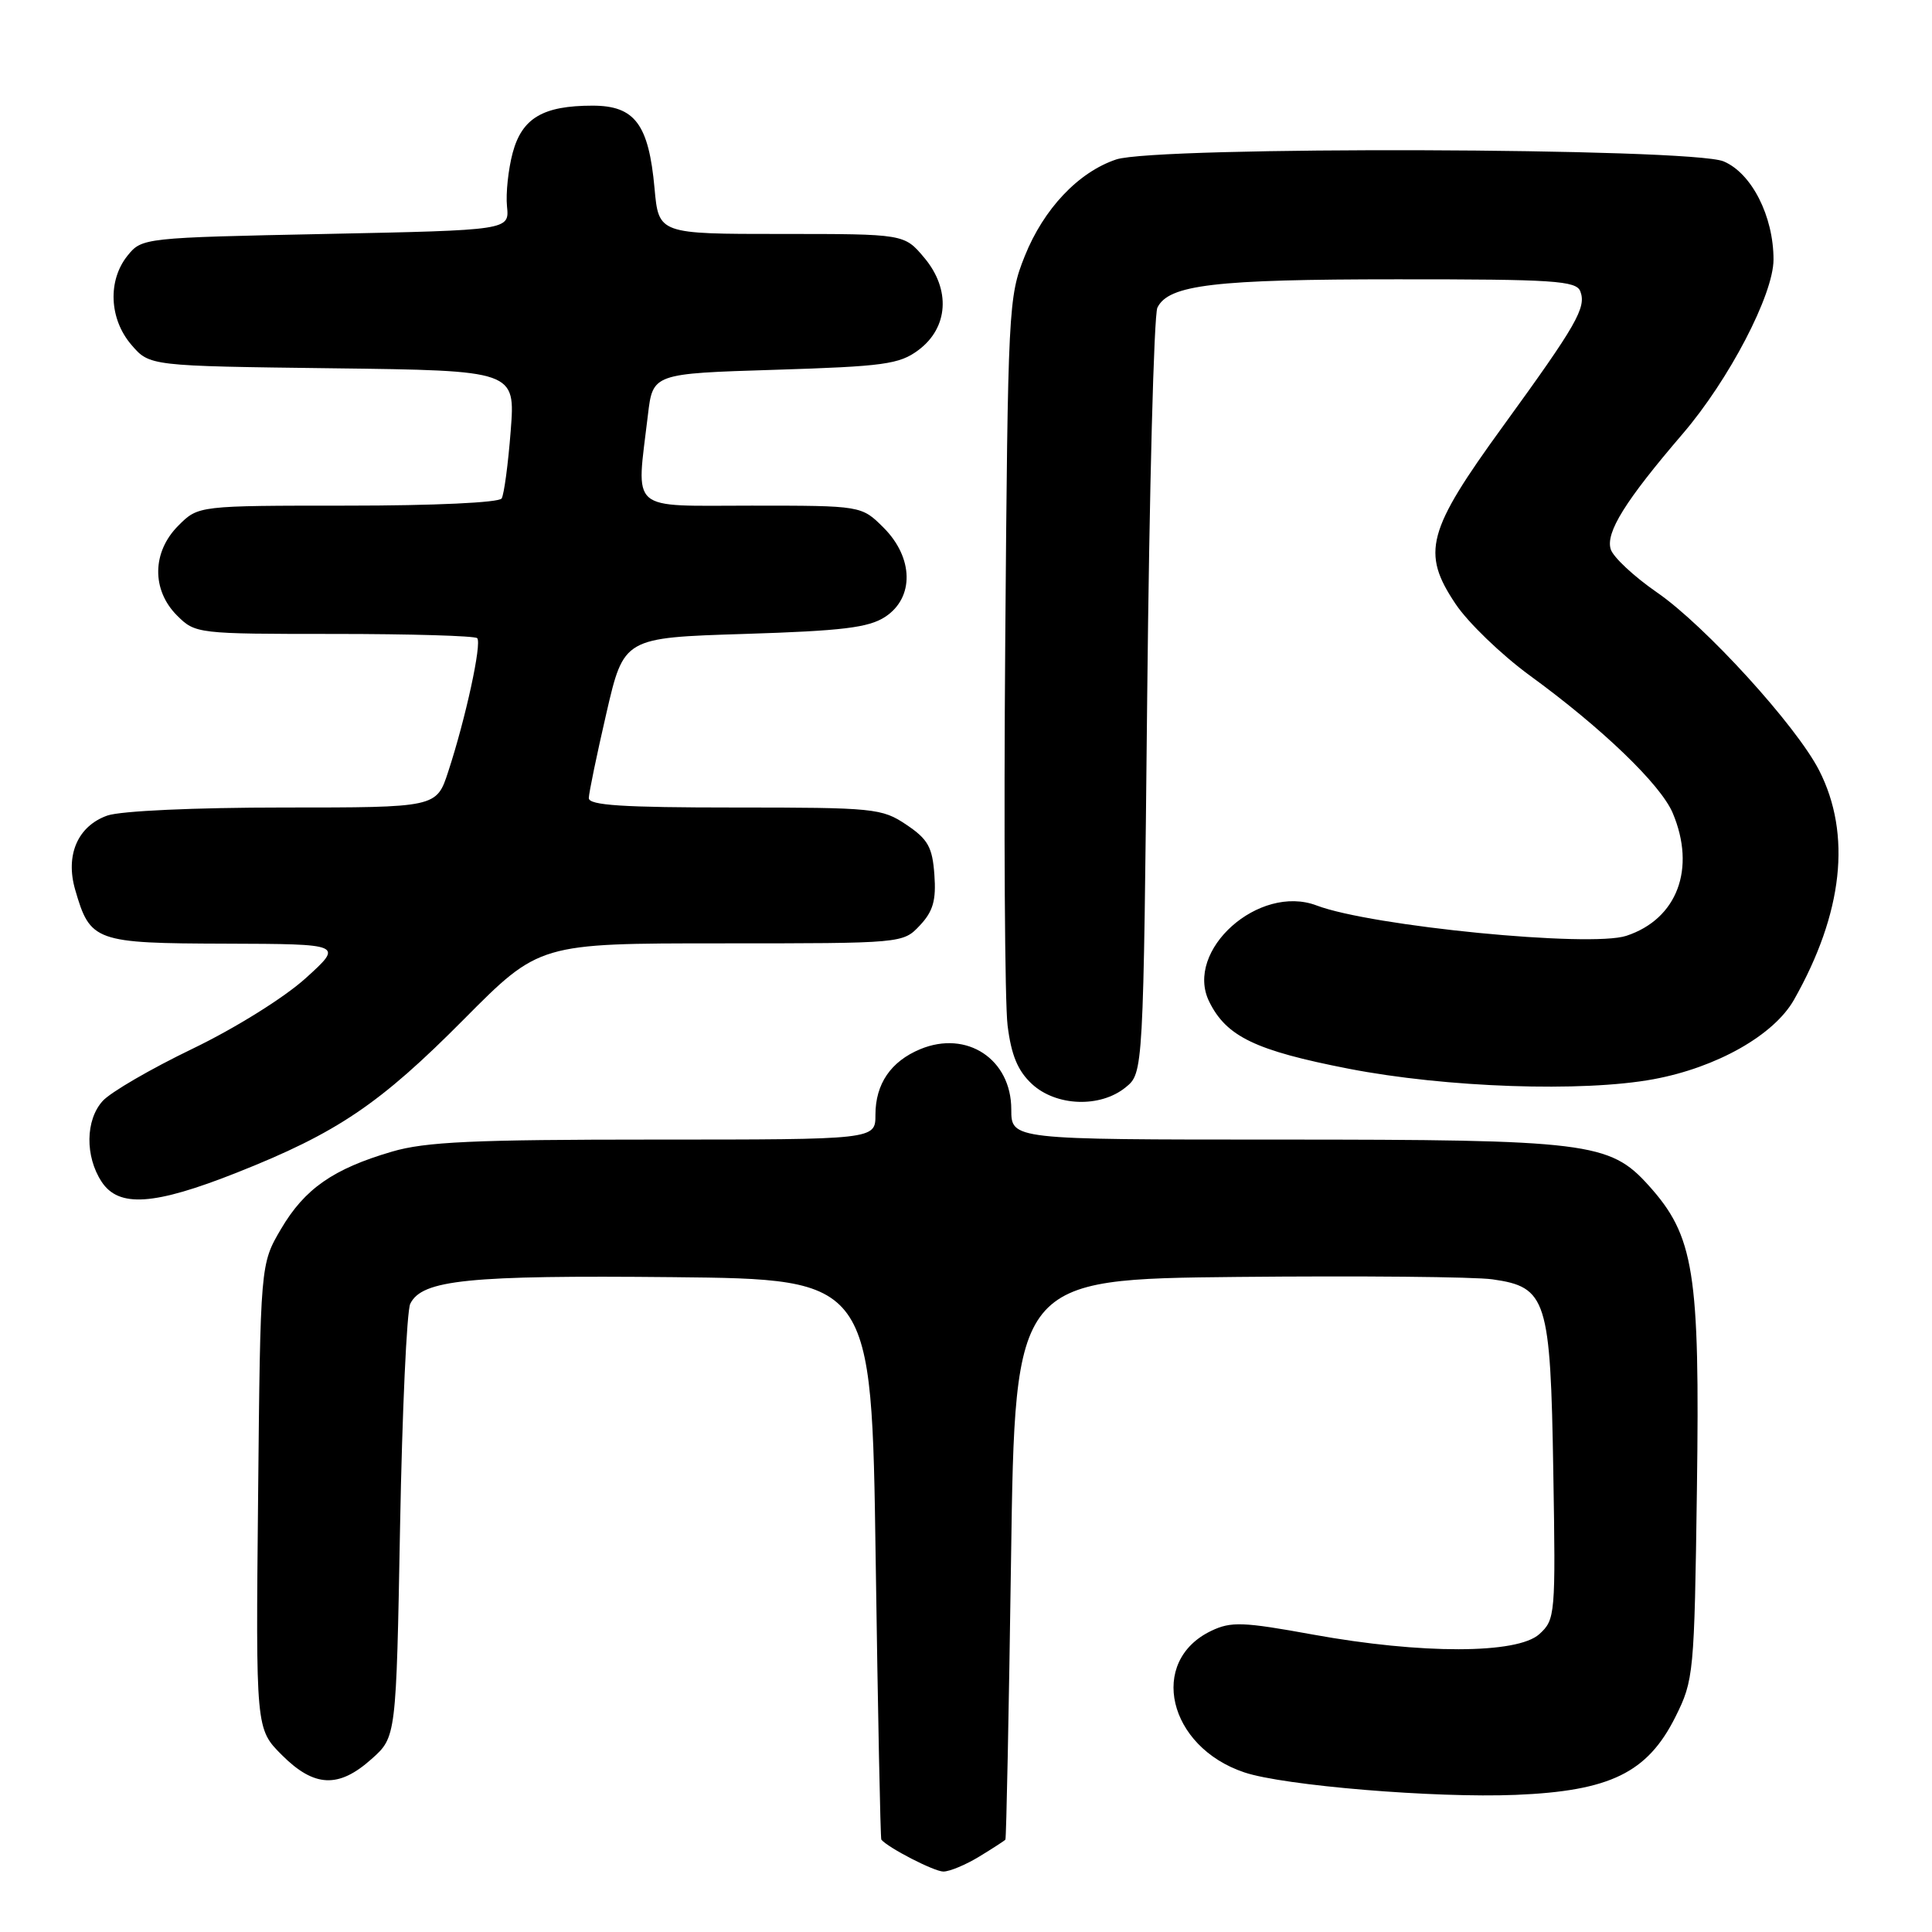 <?xml version="1.0" encoding="UTF-8" standalone="no"?>
<!DOCTYPE svg PUBLIC "-//W3C//DTD SVG 1.1//EN" "http://www.w3.org/Graphics/SVG/1.1/DTD/svg11.dtd" >
<svg xmlns="http://www.w3.org/2000/svg" xmlns:xlink="http://www.w3.org/1999/xlink" version="1.1" viewBox="0 0 256 256">
 <g >
 <path fill="currentColor"
d=" M 129.75 246.01 C 131.54 244.92 133.10 243.91 133.22 243.76 C 133.34 243.62 133.68 226.85 133.97 206.50 C 134.50 169.50 134.50 169.50 164.00 169.20 C 180.22 169.04 195.42 169.18 197.77 169.52 C 204.95 170.54 205.45 172.12 205.82 194.98 C 206.14 214.02 206.08 214.61 203.97 216.53 C 201.05 219.18 188.36 219.20 173.98 216.59 C 164.70 214.90 163.11 214.84 160.49 216.10 C 152.10 220.12 154.76 231.46 164.88 234.85 C 170.12 236.61 190.14 238.27 200.84 237.83 C 213.34 237.32 218.30 234.90 222.00 227.50 C 224.43 222.63 224.51 221.83 224.85 197.35 C 225.25 168.48 224.50 163.77 218.41 157.03 C 213.29 151.36 210.35 151.00 169.45 151.00 C 134.00 151.00 134.00 151.00 134.00 147.00 C 134.00 140.35 128.12 136.46 121.94 139.02 C 118.04 140.64 116.00 143.62 116.00 147.72 C 116.00 151.00 116.00 151.00 86.68 151.00 C 62.78 151.00 56.36 151.29 51.93 152.60 C 44.15 154.88 40.37 157.52 37.24 162.84 C 34.50 167.50 34.50 167.50 34.20 198.30 C 33.89 229.09 33.89 229.09 37.35 232.55 C 41.64 236.84 44.87 236.98 49.23 233.08 C 52.50 230.17 52.50 230.17 53.01 202.33 C 53.29 187.03 53.90 173.72 54.36 172.76 C 55.91 169.58 62.04 168.96 89.17 169.23 C 115.50 169.50 115.50 169.50 116.03 206.50 C 116.32 226.85 116.66 243.62 116.78 243.76 C 117.68 244.85 123.79 247.99 125.00 247.99 C 125.83 247.99 127.96 247.10 129.75 246.01 Z  M 31.38 155.38 C 44.68 150.11 50.32 146.30 61.48 135.05 C 71.46 125.00 71.46 125.00 95.56 125.00 C 119.65 125.00 119.65 125.00 121.89 122.62 C 123.64 120.76 124.06 119.29 123.81 115.90 C 123.55 112.25 122.96 111.20 120.10 109.28 C 116.86 107.10 115.84 107.00 97.35 107.00 C 82.53 107.00 78.01 106.71 78.02 105.75 C 78.03 105.06 79.08 100.00 80.35 94.50 C 82.66 84.50 82.66 84.50 98.63 84.00 C 111.65 83.59 115.10 83.17 117.30 81.73 C 121.16 79.19 121.06 73.90 117.08 69.92 C 114.15 67.00 114.15 67.00 99.58 67.00 C 83.11 67.00 84.31 68.04 85.85 55.00 C 86.50 49.50 86.50 49.50 102.68 49.00 C 117.10 48.55 119.17 48.27 121.68 46.40 C 125.68 43.43 126.00 38.34 122.46 34.14 C 119.82 31.00 119.82 31.00 103.55 31.00 C 87.28 31.00 87.28 31.00 86.73 24.96 C 85.96 16.46 84.12 14.00 78.52 14.00 C 71.95 14.00 69.17 15.64 67.93 20.26 C 67.35 22.43 67.01 25.62 67.18 27.35 C 67.50 30.50 67.50 30.50 43.16 31.00 C 19.07 31.49 18.80 31.52 16.91 33.86 C 14.25 37.15 14.46 42.26 17.41 45.69 C 19.82 48.50 19.82 48.50 44.06 48.80 C 68.29 49.10 68.29 49.10 67.67 57.10 C 67.33 61.50 66.79 65.53 66.47 66.05 C 66.13 66.60 57.49 67.00 46.08 67.00 C 26.27 67.00 26.27 67.00 23.64 69.64 C 20.14 73.13 20.07 78.16 23.45 81.55 C 25.88 83.97 26.11 84.00 44.29 84.00 C 54.40 84.00 62.92 84.25 63.23 84.56 C 63.87 85.21 61.71 95.18 59.39 102.25 C 57.84 107.00 57.84 107.00 37.57 107.00 C 25.81 107.00 16.02 107.45 14.24 108.06 C 10.31 109.44 8.63 113.29 9.96 117.89 C 11.95 124.77 12.56 124.99 29.90 125.04 C 45.50 125.09 45.50 125.09 40.50 129.62 C 37.67 132.18 31.17 136.24 25.50 138.97 C 20.00 141.62 14.64 144.73 13.60 145.89 C 11.32 148.41 11.26 153.22 13.46 156.58 C 15.73 160.04 20.40 159.73 31.38 155.38 Z  M 149.14 144.09 C 151.50 142.18 151.50 142.18 152.01 92.34 C 152.29 64.93 152.90 41.72 153.36 40.77 C 154.83 37.73 160.94 37.01 185.14 37.01 C 205.89 37.00 208.86 37.20 209.40 38.60 C 210.22 40.75 208.93 43.01 199.16 56.47 C 189.08 70.35 188.31 73.21 192.86 80.01 C 194.51 82.49 198.94 86.75 202.68 89.49 C 212.28 96.48 220.04 103.95 221.64 107.72 C 224.76 115.10 222.24 121.78 215.50 124.00 C 210.73 125.58 181.69 122.73 174.46 119.98 C 166.82 117.08 156.90 125.94 160.22 132.71 C 162.50 137.35 166.34 139.20 178.70 141.61 C 191.61 144.12 209.71 144.74 219.11 143.00 C 227.48 141.45 235.06 137.16 237.71 132.48 C 244.22 120.99 245.36 110.55 241.05 102.09 C 238.03 96.17 225.92 82.88 219.56 78.50 C 216.52 76.40 213.76 73.83 213.43 72.78 C 212.73 70.57 215.36 66.35 222.95 57.50 C 229.11 50.32 235.00 39.02 235.00 34.39 C 235.00 28.64 232.10 22.94 228.38 21.38 C 224.04 19.57 153.23 19.35 147.90 21.13 C 142.89 22.81 138.29 27.67 135.78 33.95 C 133.62 39.34 133.55 40.77 133.20 85.00 C 133.00 110.03 133.14 132.92 133.51 135.88 C 134.00 139.82 134.86 141.89 136.73 143.63 C 139.94 146.60 145.77 146.82 149.14 144.09 Z "/>
</g>
</svg>